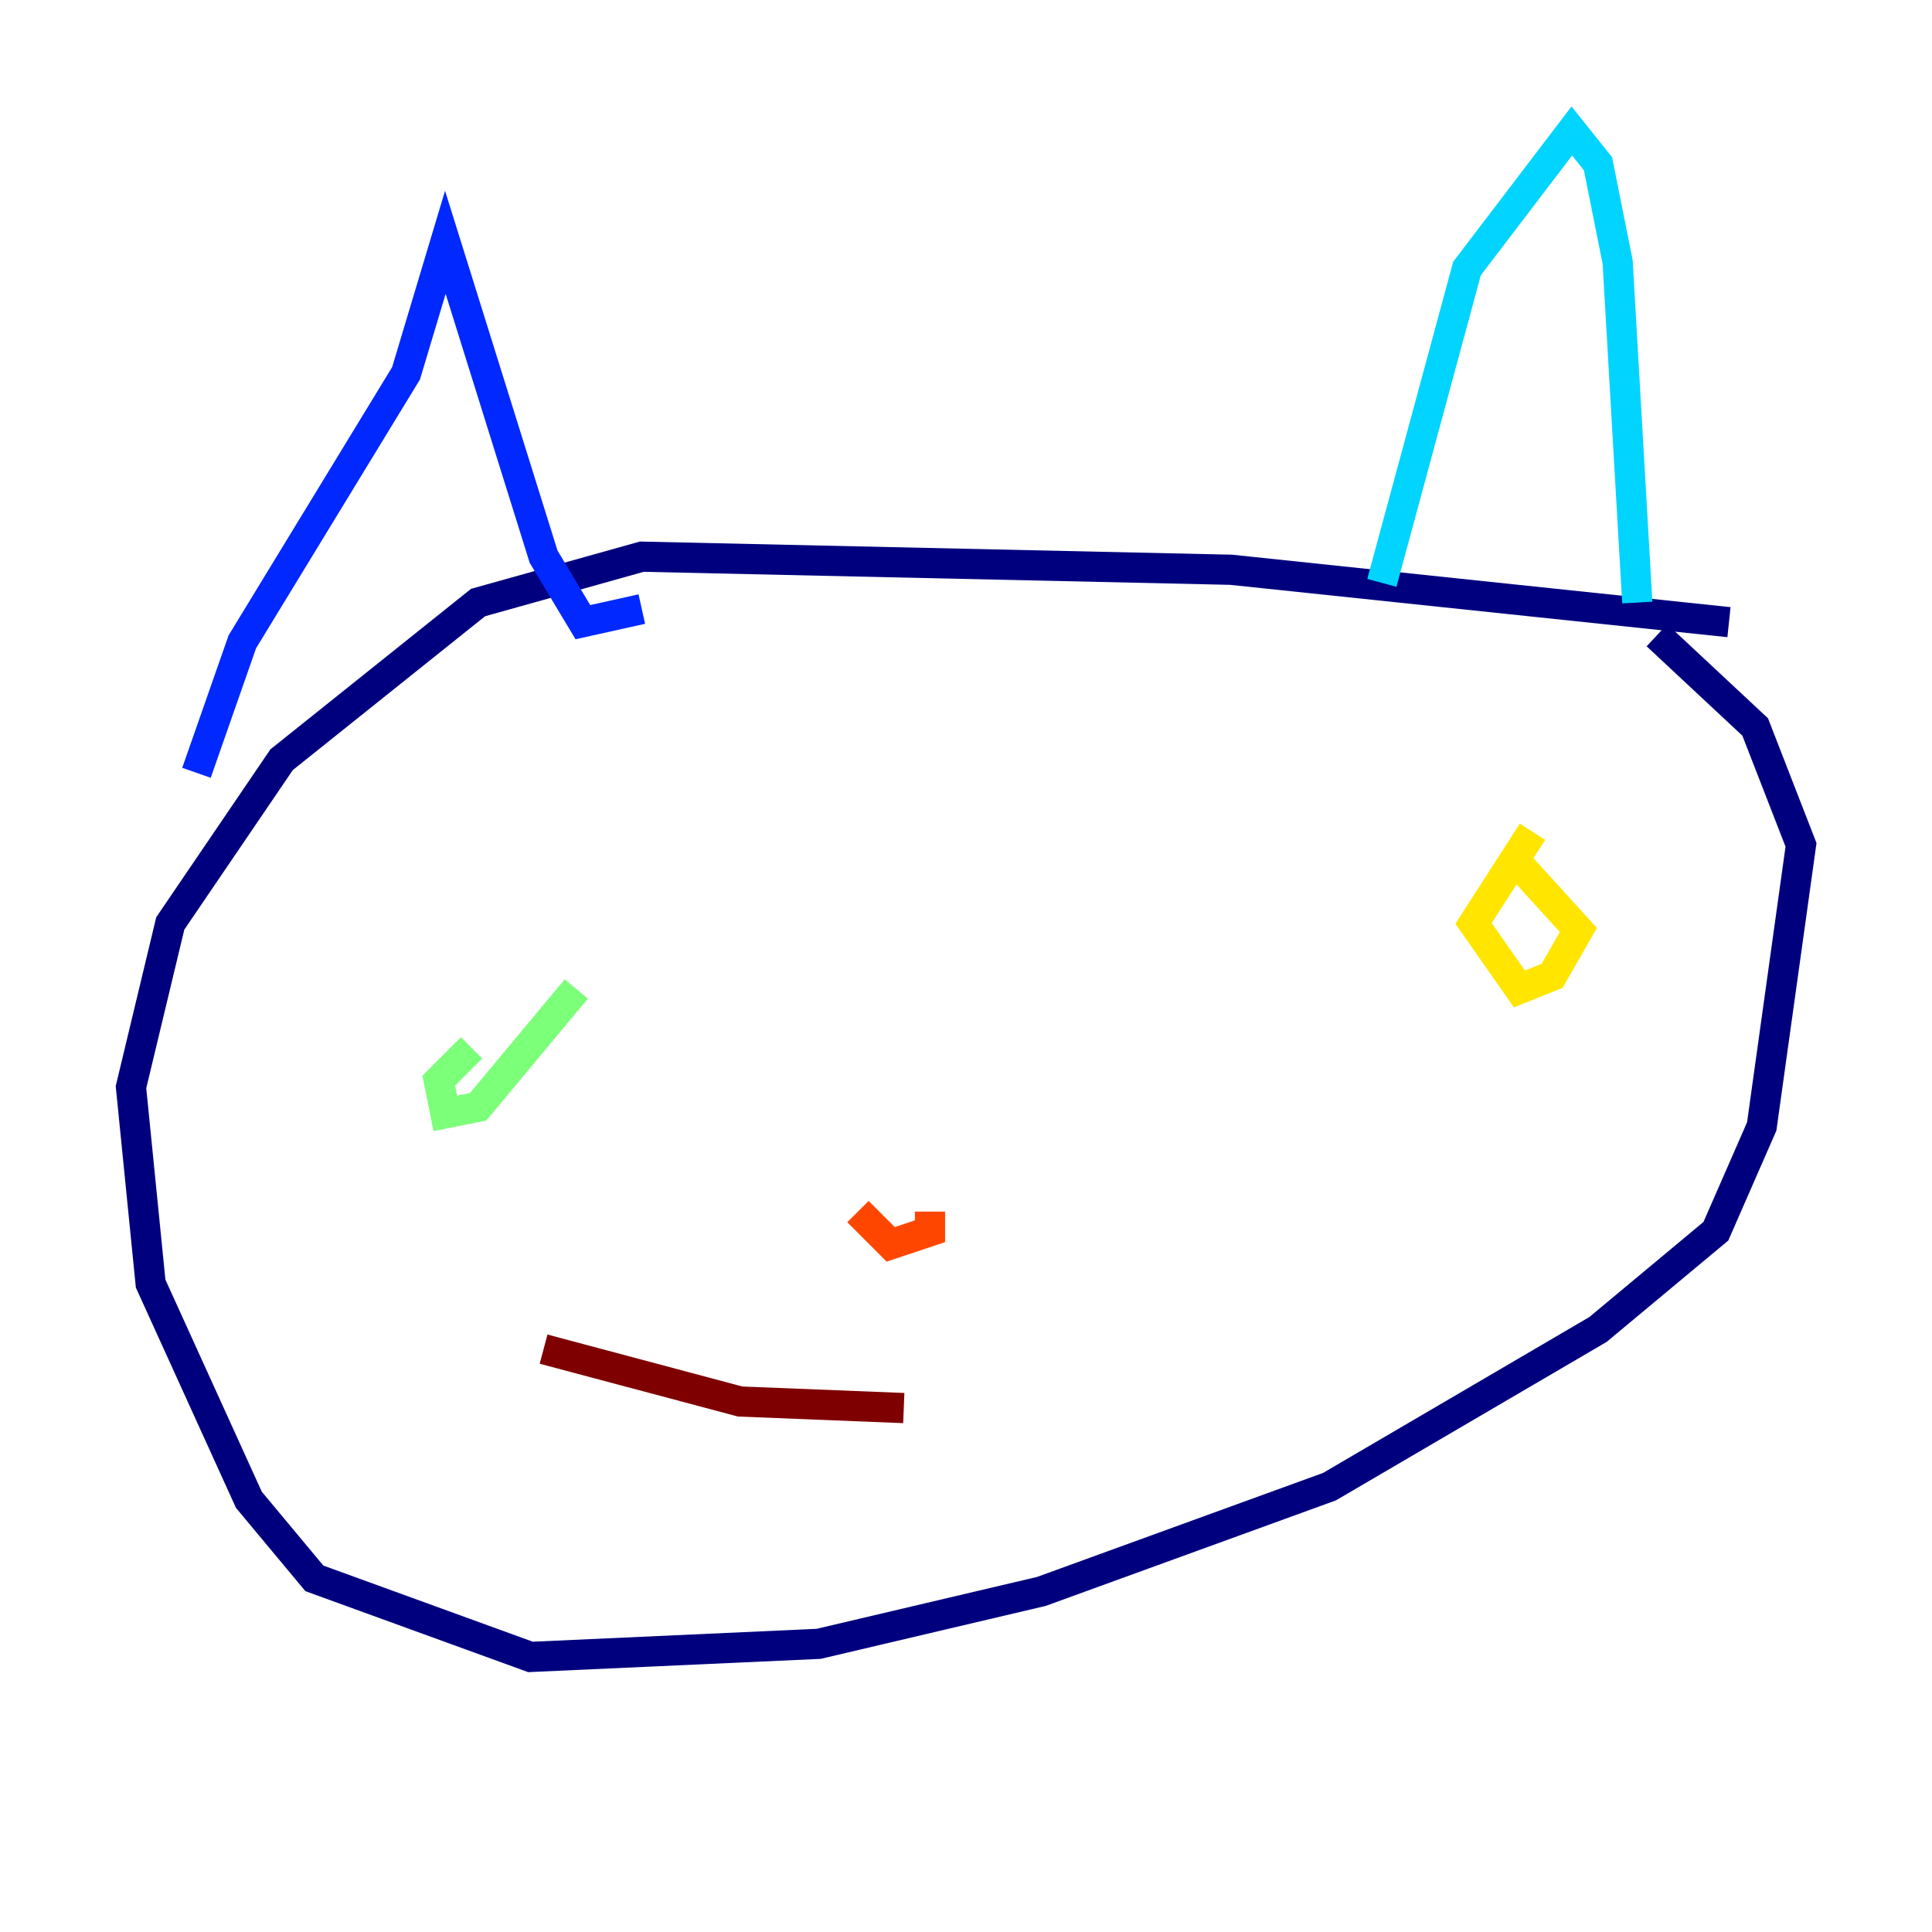 <?xml version="1.0" encoding="utf-8" ?>
<svg baseProfile="tiny" height="128" version="1.2" viewBox="0,0,128,128" width="128" xmlns="http://www.w3.org/2000/svg" xmlns:ev="http://www.w3.org/2001/xml-events" xmlns:xlink="http://www.w3.org/1999/xlink"><defs /><polyline fill="none" points="114.549,41.22 81.573,37.749 42.522,36.881 31.675,39.919 18.658,50.332 11.281,61.18 8.678,72.027 9.98,85.044 16.488,99.363 20.827,104.57 35.146,109.776 54.237,108.909 68.99,105.437 88.081,98.495 105.871,88.081 113.681,81.573 116.719,74.63 119.322,55.973 116.285,48.163 109.776,42.088" stroke="#00007f" stroke-width="2" /><polyline fill="none" points="13.017,51.2 16.054,42.522 26.902,24.732 29.505,16.054 36.014,36.881 38.617,41.22 42.522,40.352" stroke="#0028ff" stroke-width="2" /><polyline fill="none" points="91.552,38.617 97.193,17.79 104.136,8.678 105.871,10.848 107.173,17.356 108.475,39.919" stroke="#00d4ff" stroke-width="2" /><polyline fill="none" points="31.241,69.424 29.071,71.593 29.505,73.763 31.675,73.329 38.183,65.519" stroke="#7cff79" stroke-width="2" /><polyline fill="none" points="101.532,55.105 97.627,61.18 100.664,65.519 102.834,64.651 104.57,61.614 100.231,56.841" stroke="#ffe500" stroke-width="2" /><polyline fill="none" points="56.841,80.271 59.01,82.441 61.614,81.573 61.614,80.271" stroke="#ff4600" stroke-width="2" /><polyline fill="none" points="36.014,89.383 49.031,92.854 59.878,93.288" stroke="#7f0000" stroke-width="2" /></svg>